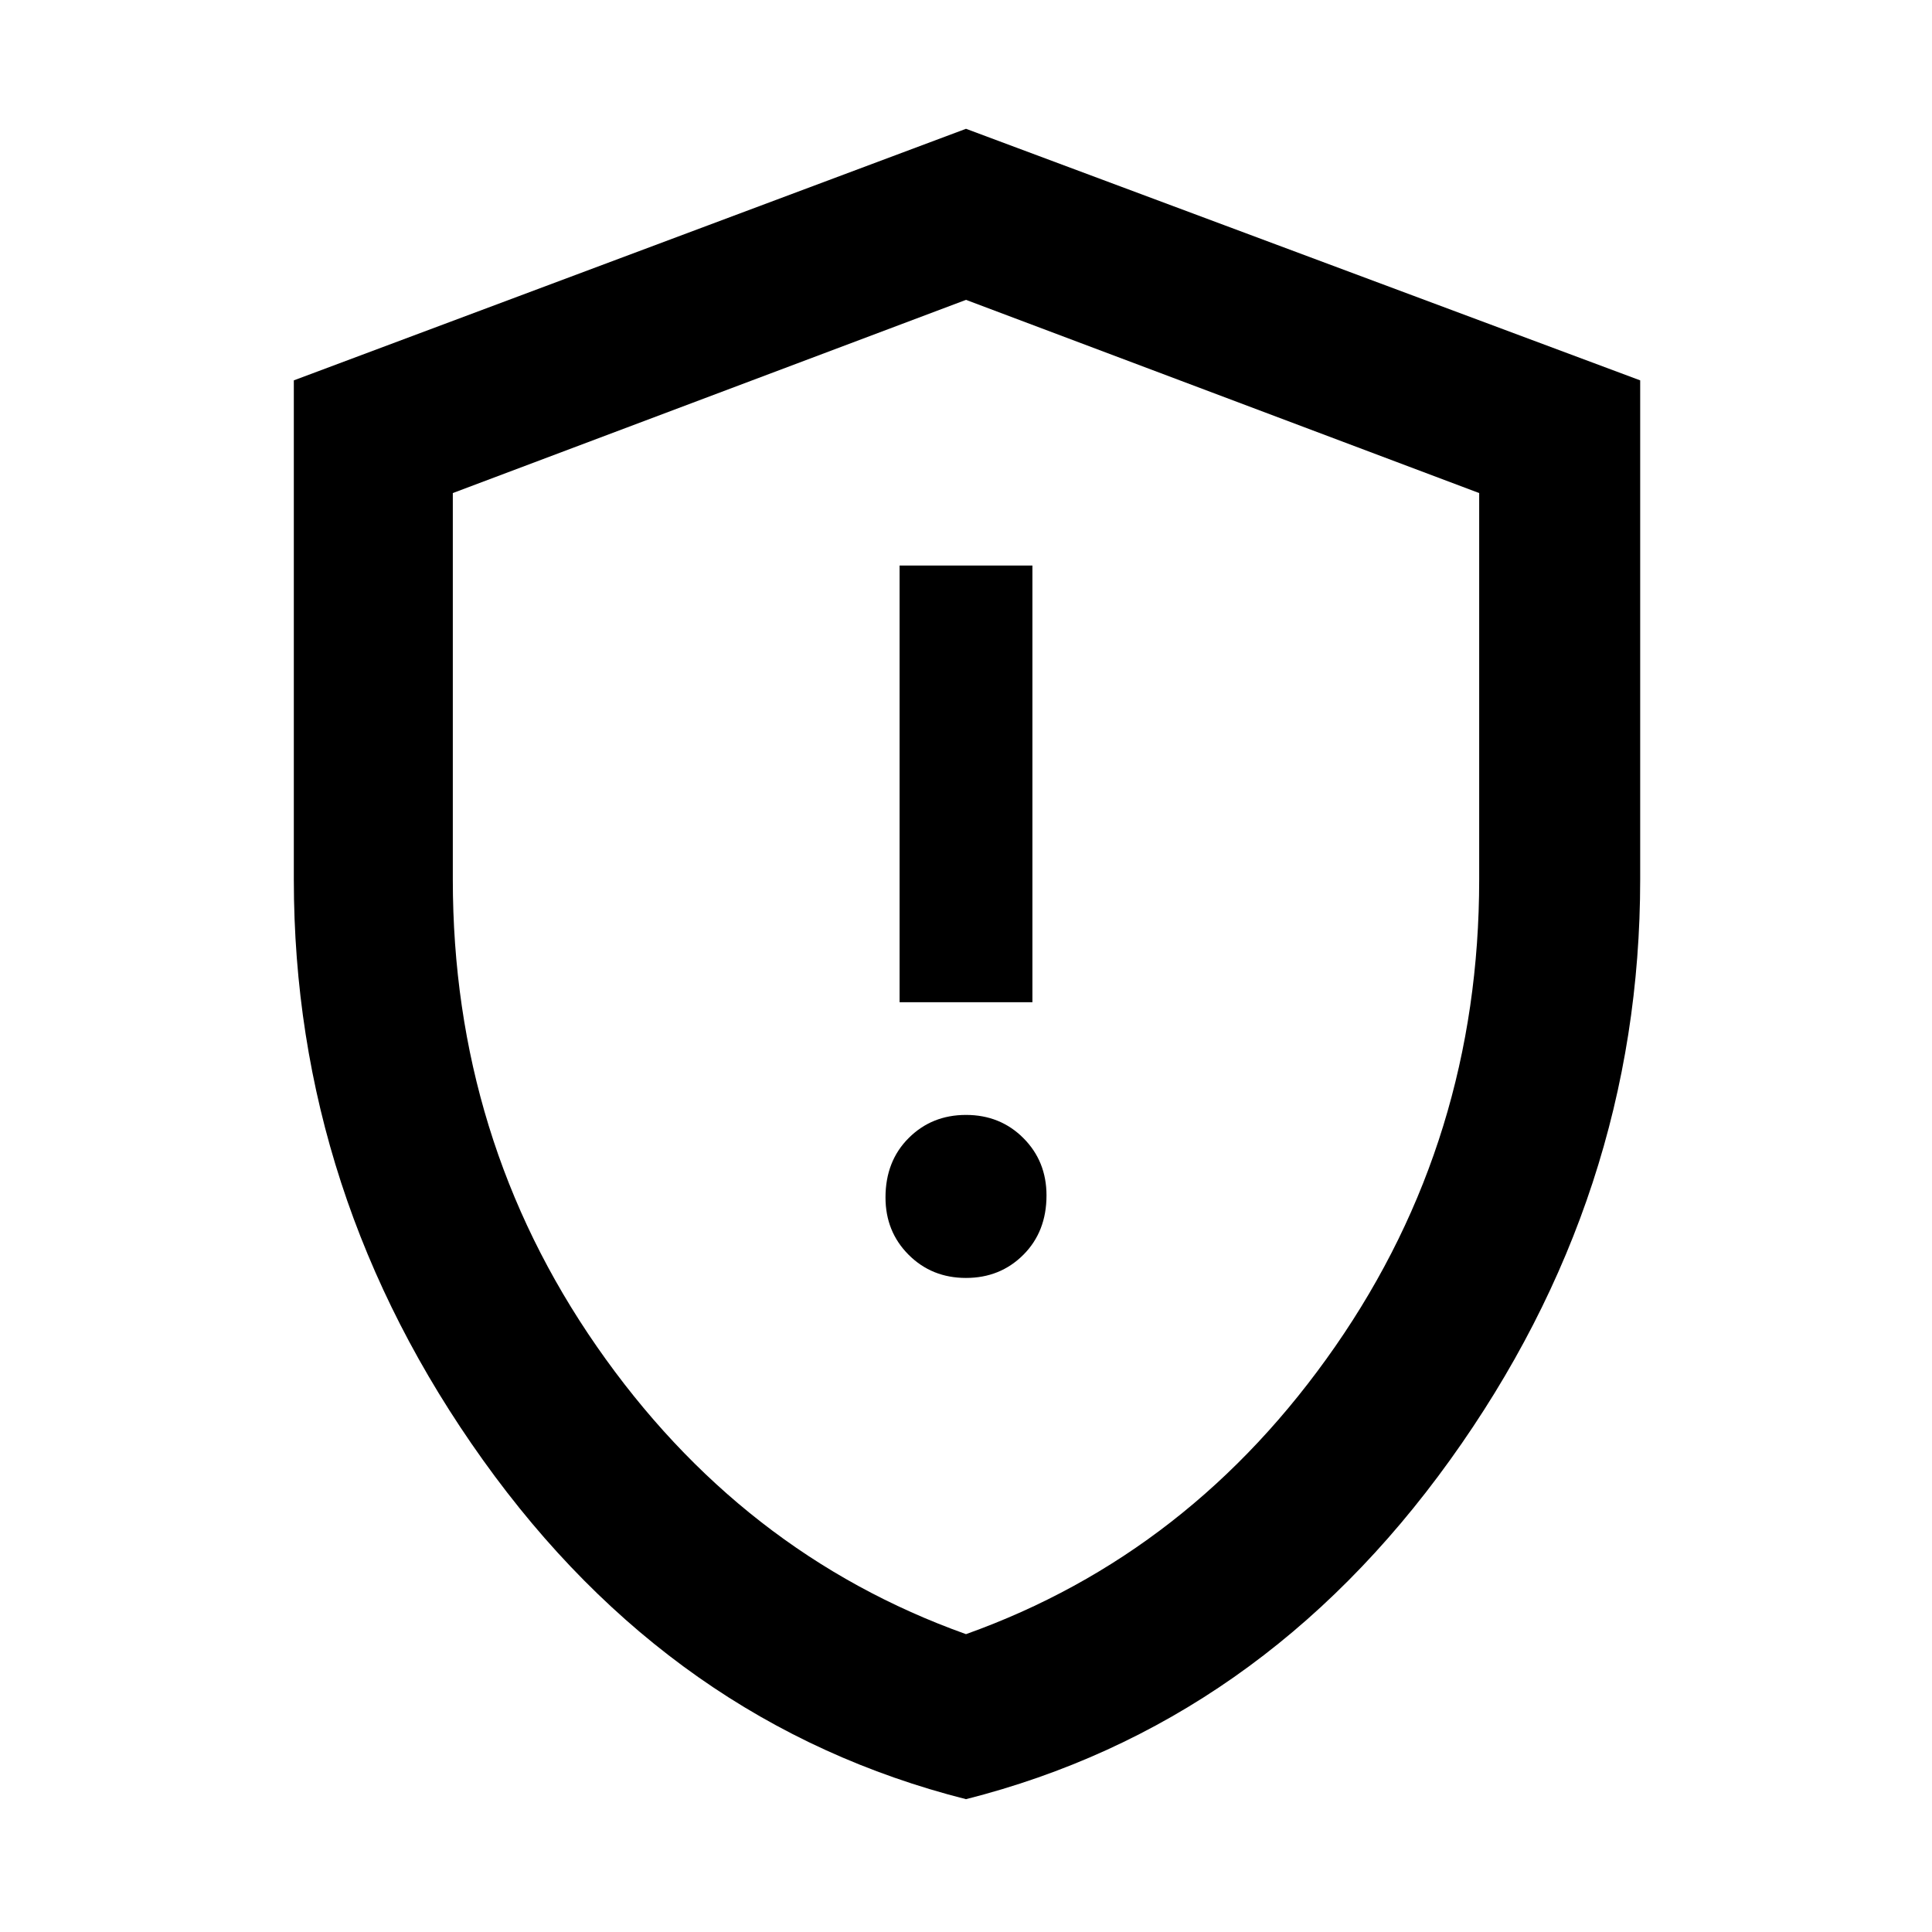 <svg xmlns="http://www.w3.org/2000/svg" height="48" width="48"><path d="M22.35 24.9h3.3V14.05h-3.3ZM24 31.75q.85 0 1.425-.575Q26 30.6 26 29.7q0-.85-.575-1.425Q24.85 27.7 24 27.7q-.85 0-1.425.575Q22 28.85 22 29.75q0 .85.575 1.425.575.575 1.425.575Zm0 12.95q-7.3-1.85-12-8.425Q7.3 29.7 7.3 21.85V9.45L24 3.2l16.75 6.25v12.4q0 7.85-4.725 14.425Q31.3 42.85 24 44.7Zm0-20.1Zm0 16q5.6-2 9.175-7.15 3.575-5.15 3.575-11.6v-9.6L24 7.45l-12.75 4.8v9.6q0 6.45 3.575 11.6Q18.4 38.6 24 40.6Z"/></svg>